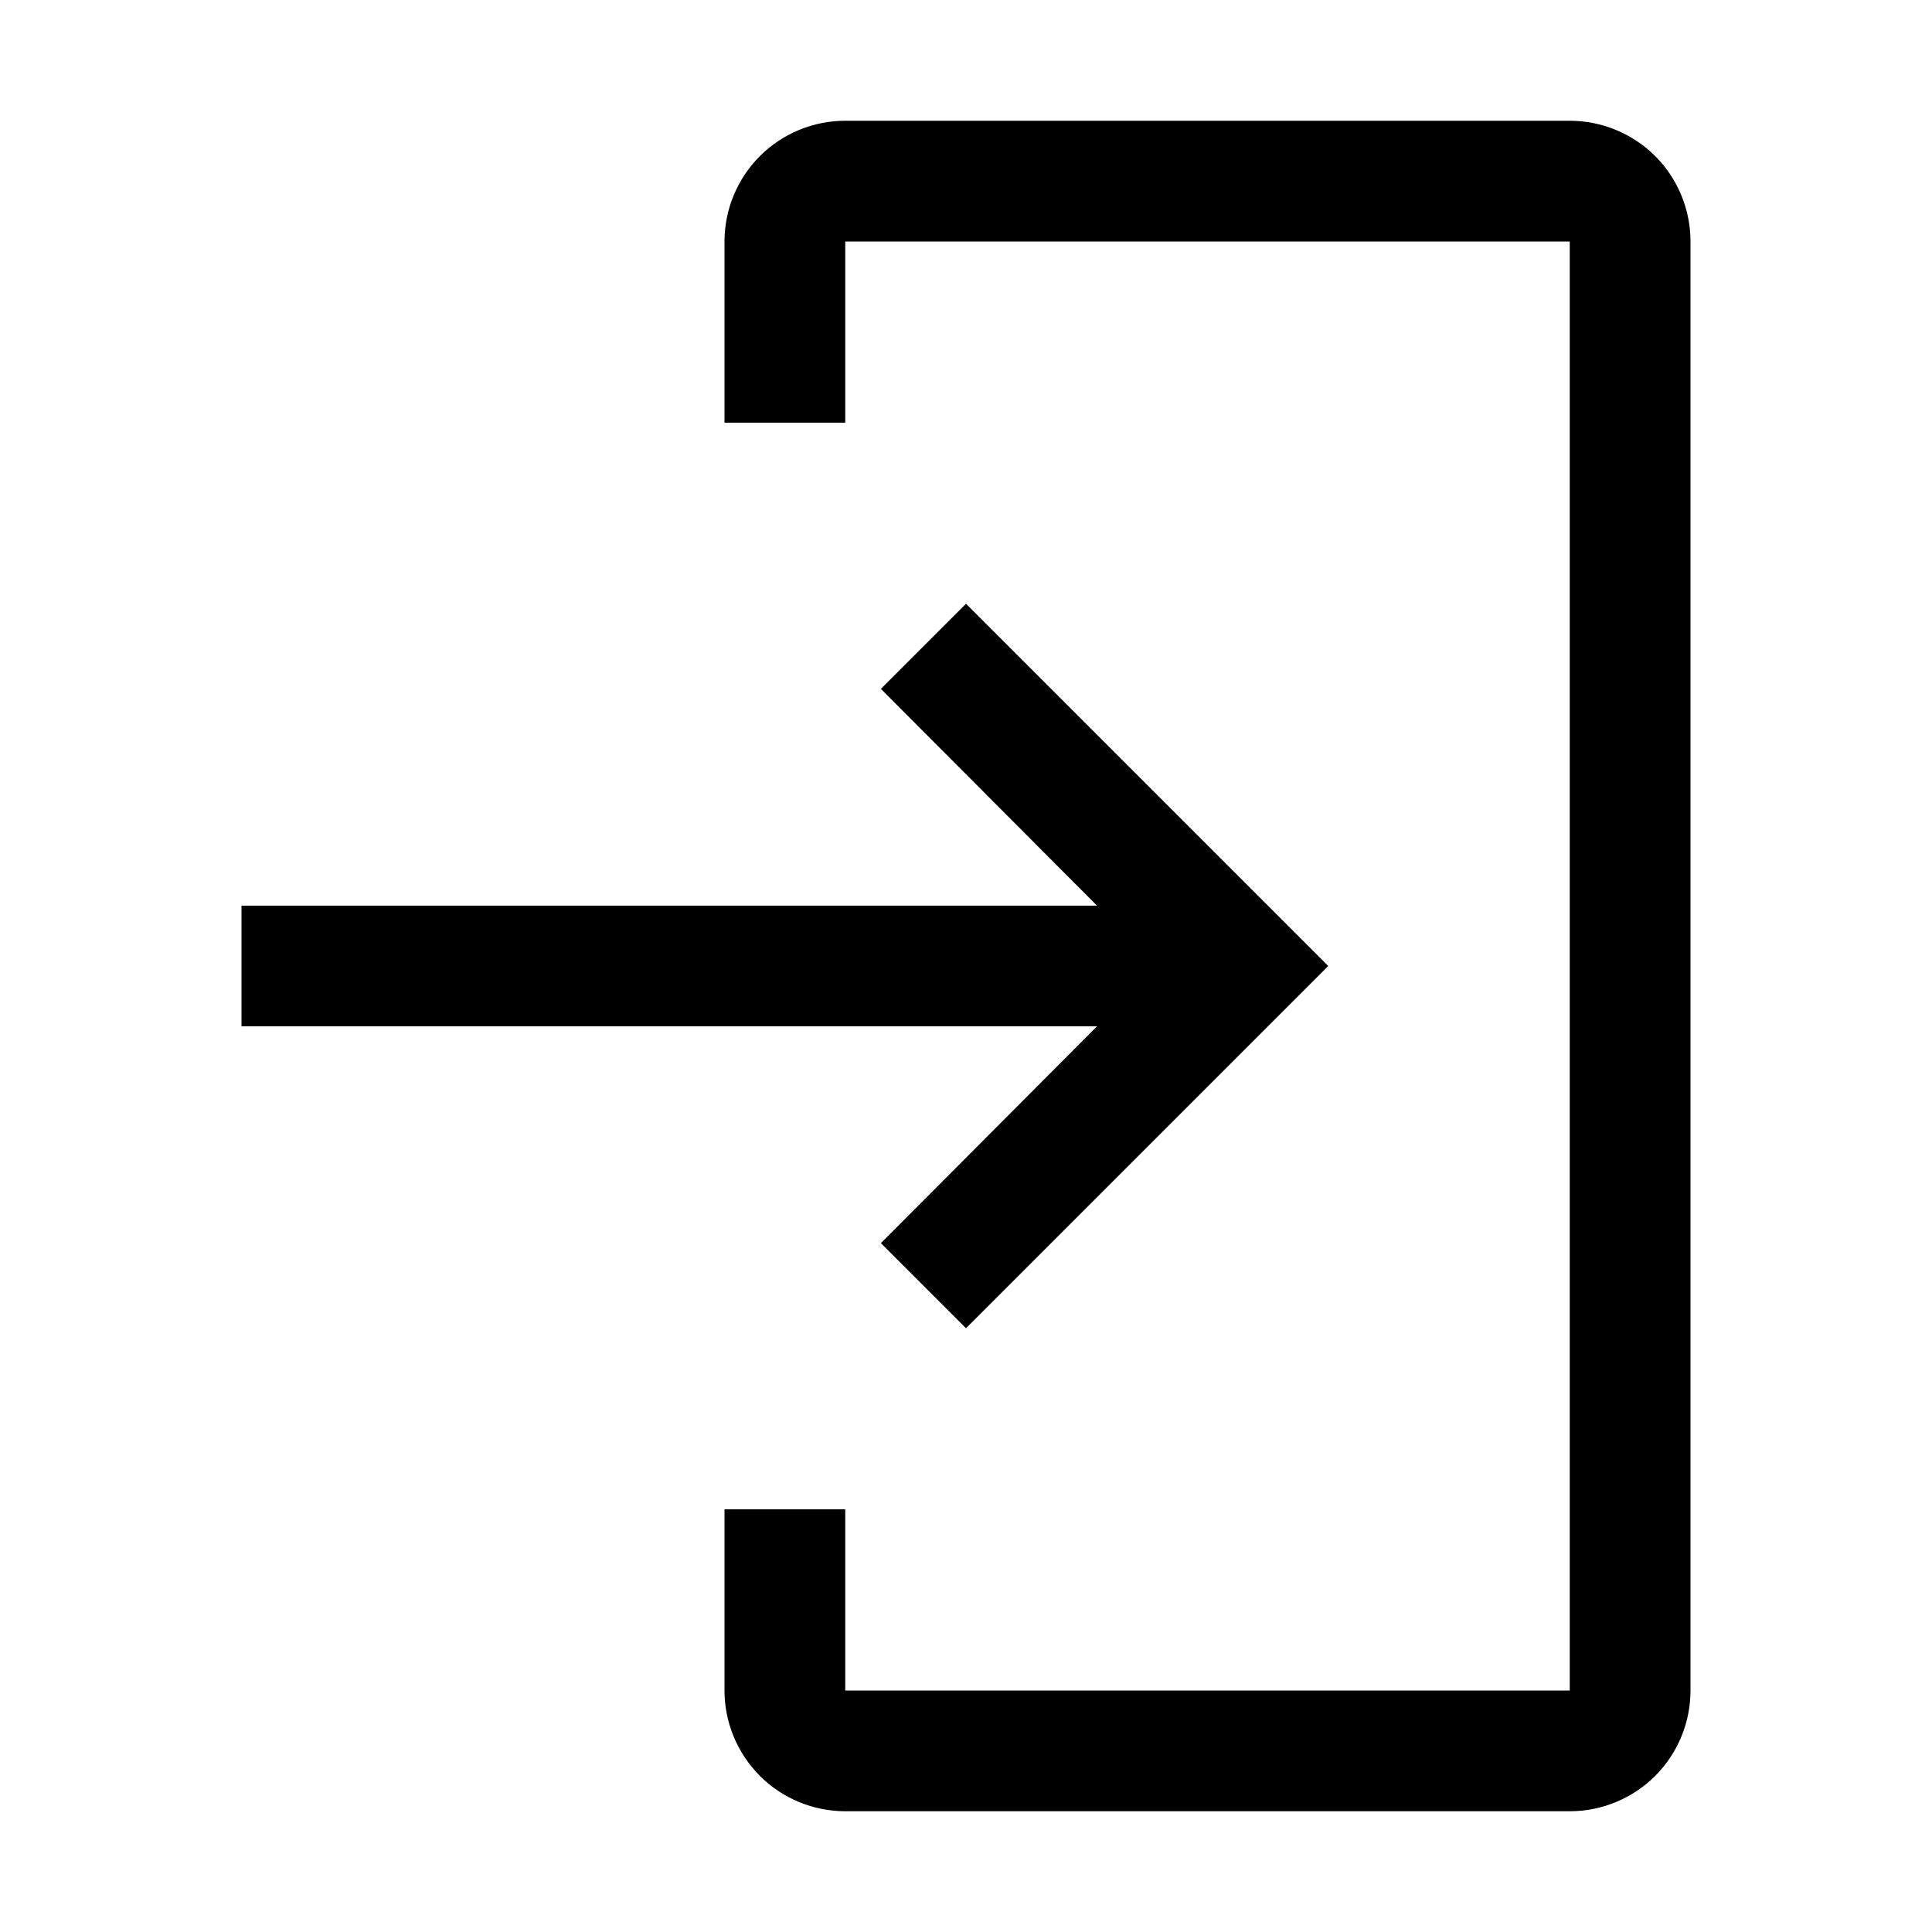 <svg width="18" height="18" viewBox="0 0 18 18" fill="none" xmlns="http://www.w3.org/2000/svg">
<g clip-path="url(#clip0_1815_240)">
<path d="M14.625 16.875H7.875C7.577 16.875 7.29 16.756 7.08 16.546C6.869 16.334 6.75 16.048 6.75 15.75V14.062H7.875V15.75H14.625V2.25H7.875V3.938H6.75V2.25C6.75 1.952 6.869 1.665 7.08 1.454C7.29 1.244 7.577 1.125 7.875 1.125H14.625C14.923 1.125 15.21 1.244 15.421 1.454C15.632 1.665 15.75 1.952 15.75 2.25V15.75C15.75 16.048 15.632 16.334 15.421 16.546C15.21 16.756 14.923 16.875 14.625 16.875Z" fill="black"/>
<path d="M8.207 11.582L10.221 9.562H2.25V8.438H10.221L8.207 6.418L9 5.625L12.375 9L9 12.375L8.207 11.582Z" fill="black"/>
</g>
<defs>
<clipPath id="clip0_1815_240">
<rect width="18" height="18" fill="white"/>
</clipPath>
</defs>
</svg>
